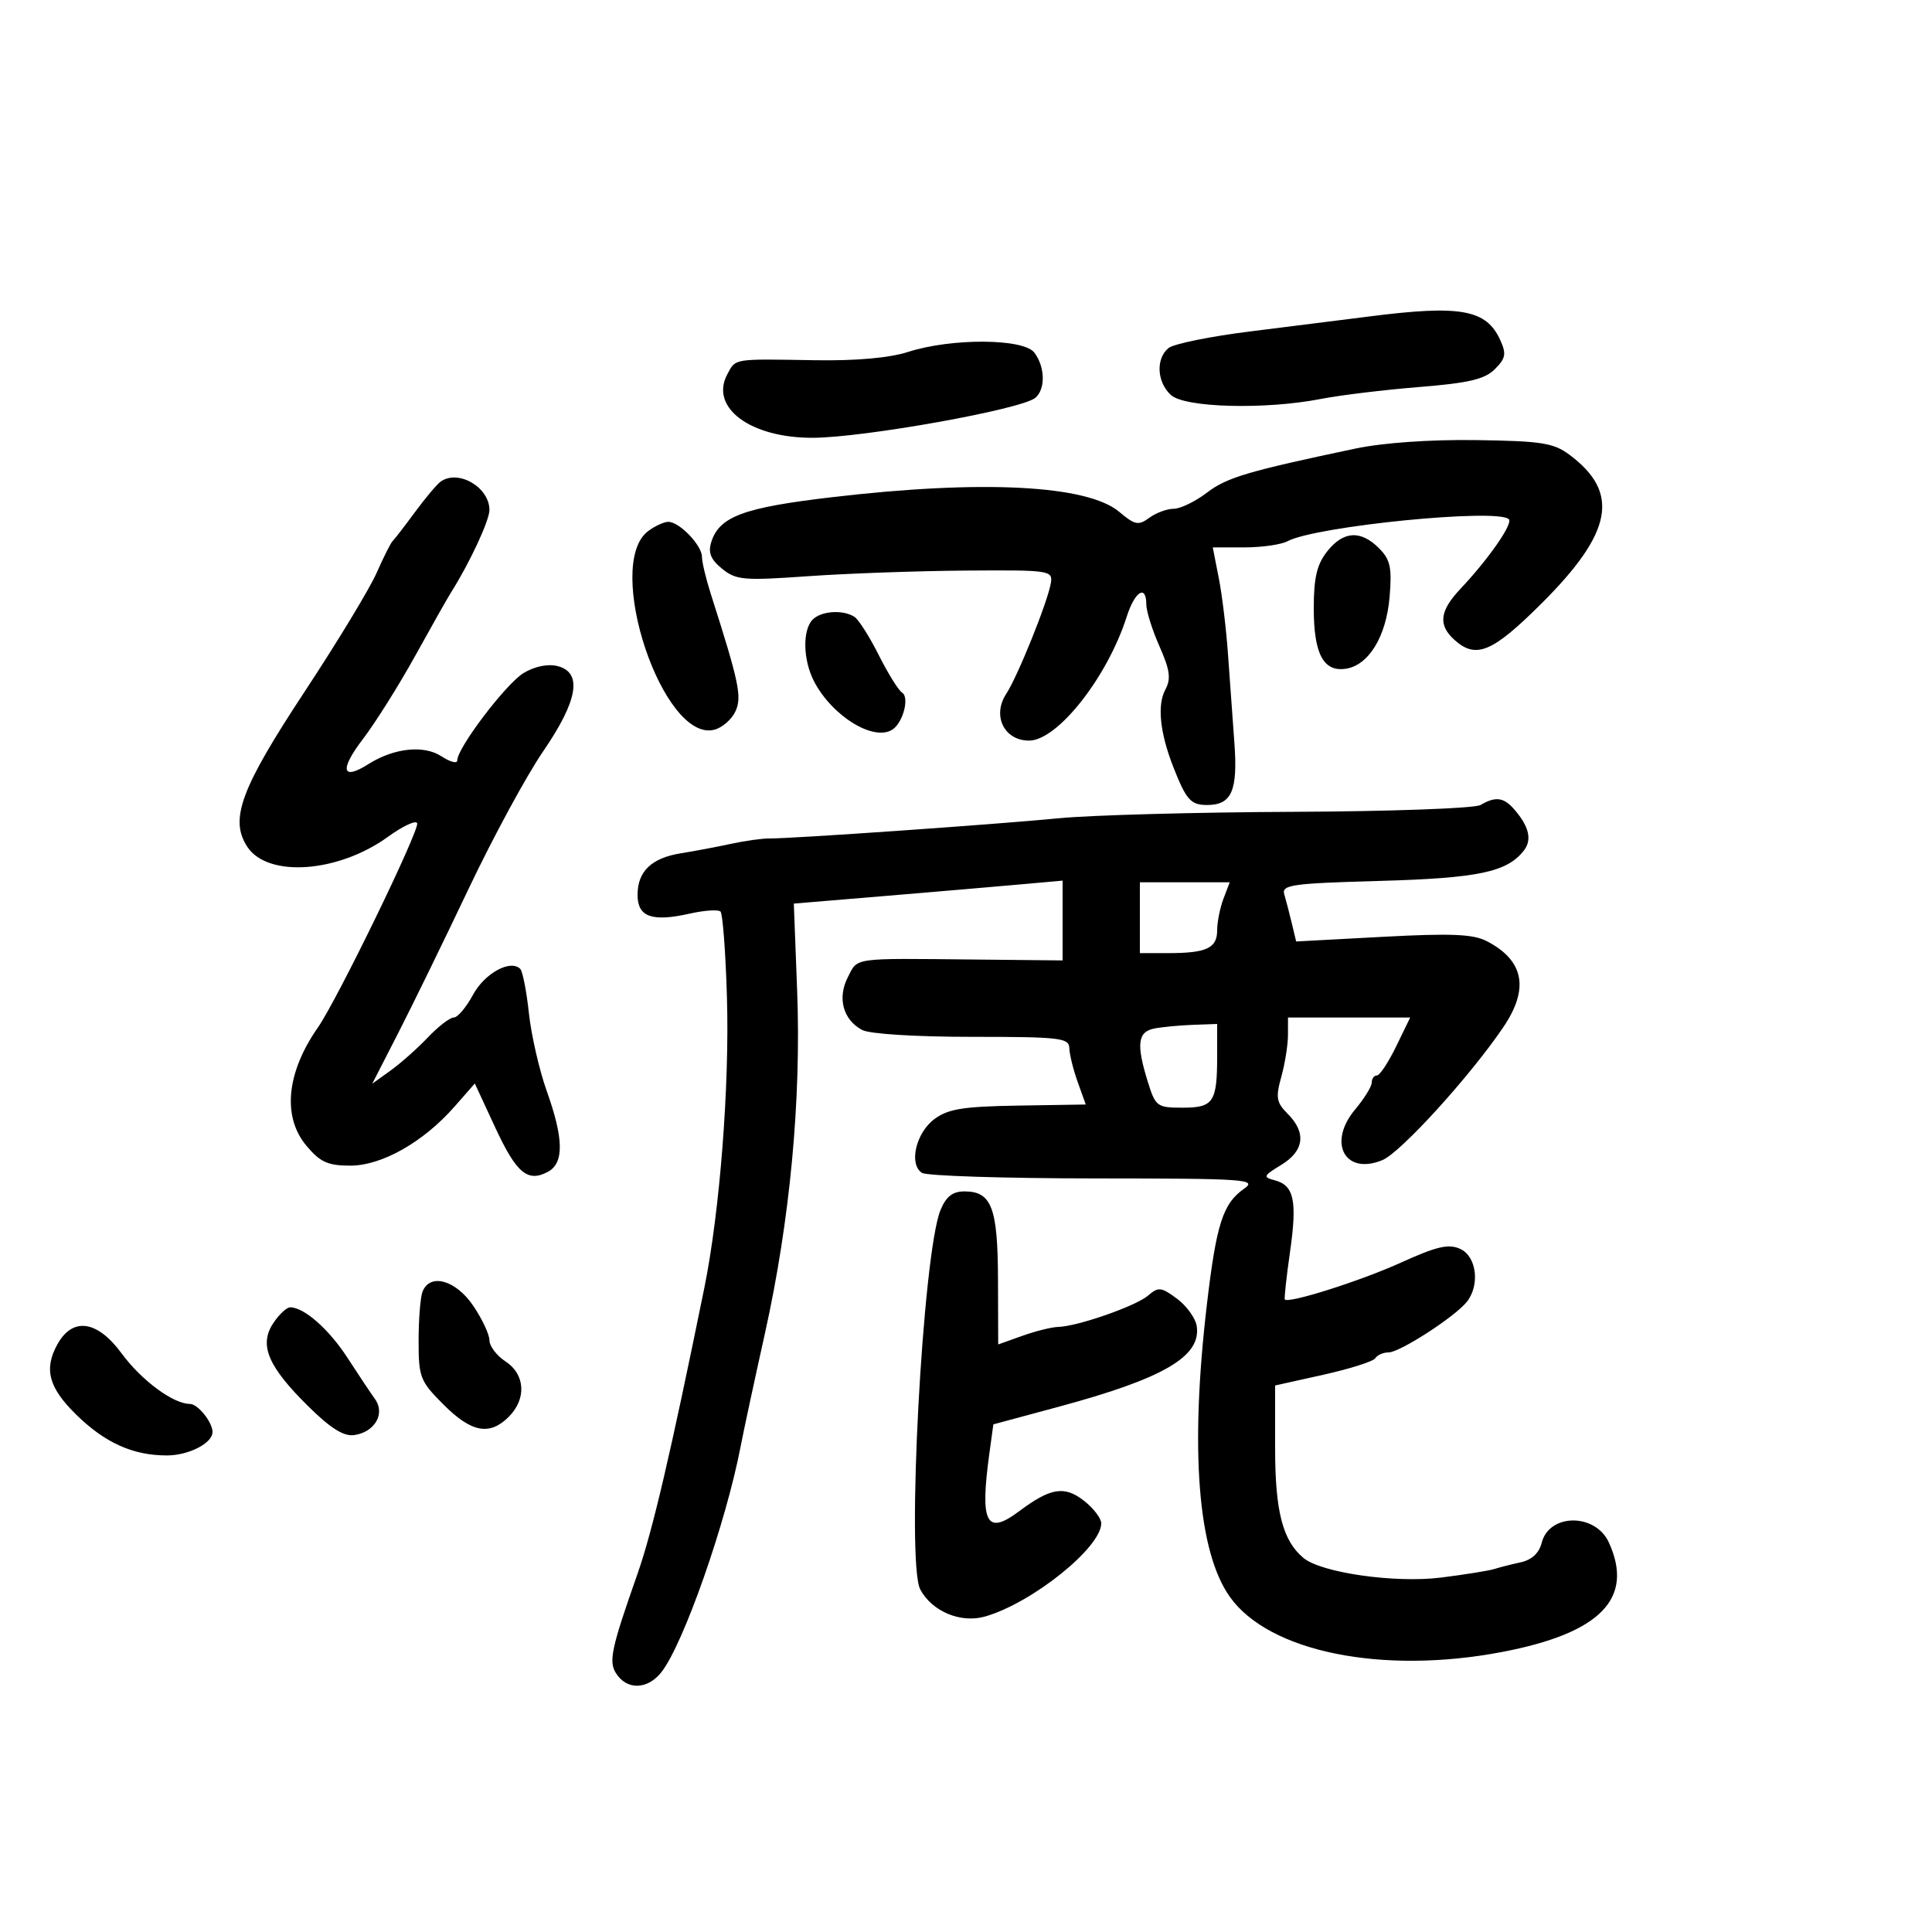 <svg xmlns="http://www.w3.org/2000/svg" width="300" height="300" viewBox="0 0 300 300" version="1.1">
	<path d="M 212.500 49.156 C 208.650 49.652, 200.409 50.687, 194.187 51.458 C 187.965 52.229, 182.228 53.396, 181.437 54.052 C 179.444 55.706, 179.640 59.365, 181.829 61.345 C 184.003 63.312, 196.483 63.635, 205.114 61.946 C 208.076 61.367, 214.918 60.536, 220.318 60.100 C 228.086 59.474, 230.551 58.894, 232.123 57.322 C 233.811 55.634, 233.934 54.950, 232.945 52.778 C 230.784 48.036, 226.756 47.322, 212.500 49.156 M 141 54.649 C 138.105 55.582, 132.934 56.041, 126.500 55.935 C 113.714 55.723, 114.266 55.634, 112.932 58.126 C 110.167 63.294, 116.534 68.017, 126.218 67.980 C 134.169 67.950, 158.584 63.570, 160.750 61.785 C 162.368 60.452, 162.298 56.976, 160.608 54.750 C 158.929 52.538, 147.725 52.480, 141 54.649 M 210.500 69.648 C 193.742 73.177, 190.511 74.135, 187.414 76.498 C 185.609 77.874, 183.289 79, 182.258 79 C 181.226 79, 179.520 79.630, 178.467 80.400 C 176.773 81.639, 176.233 81.533, 173.796 79.482 C 168.837 75.309, 152.539 74.472, 129.271 77.194 C 115.452 78.811, 111.707 80.198, 110.449 84.161 C 109.924 85.816, 110.347 86.865, 112.123 88.311 C 114.297 90.081, 115.442 90.180, 125.500 89.471 C 131.550 89.045, 142.575 88.652, 150 88.598 C 162.966 88.504, 163.487 88.579, 163.182 90.500 C 162.727 93.361, 158.043 105.004, 156.240 107.756 C 154.030 111.130, 155.927 115, 159.791 115 C 164.204 115, 171.955 105.162, 174.959 95.750 C 176.219 91.799, 178 90.700, 178 93.873 C 178 94.903, 178.919 97.823, 180.042 100.361 C 181.679 104.062, 181.858 105.397, 180.945 107.102 C 179.674 109.477, 180.108 113.752, 182.153 119 C 184.176 124.193, 184.887 125, 187.437 125 C 191.263 125, 192.227 122.790, 191.670 115.292 C 191.392 111.557, 190.945 105.350, 190.676 101.500 C 190.406 97.650, 189.765 92.362, 189.251 89.750 L 188.317 85 193.224 85 C 195.923 85, 198.936 84.570, 199.919 84.044 C 204.298 81.700, 232.555 78.888, 234.290 80.623 C 234.971 81.304, 231.158 86.790, 226.773 91.440 C 223.542 94.865, 223.282 97.040, 225.829 99.345 C 229.177 102.375, 231.716 101.323, 239.324 93.750 C 250.435 82.690, 251.602 76.489, 243.681 70.597 C 241.232 68.776, 239.325 68.479, 229.181 68.337 C 222.088 68.238, 214.750 68.753, 210.500 69.648 M 68.447 74.765 C 67.868 75.169, 66.071 77.300, 64.453 79.500 C 62.835 81.700, 61.271 83.725, 60.978 84 C 60.685 84.275, 59.557 86.513, 58.472 88.974 C 57.388 91.434, 52.364 99.722, 47.310 107.390 C 37.370 122.469, 35.610 127.229, 38.399 131.486 C 41.566 136.320, 52.508 135.542, 60.252 129.933 C 62.567 128.256, 64.604 127.311, 64.778 127.833 C 65.148 128.945, 52.364 155.247, 49.358 159.558 C 44.469 166.567, 43.808 173.430, 47.589 177.923 C 49.726 180.463, 50.914 181, 54.393 181 C 59.301 181, 65.765 177.332, 70.614 171.795 L 73.728 168.240 76.867 175.014 C 80.181 182.167, 81.927 183.645, 85.072 181.961 C 87.602 180.608, 87.548 176.849, 84.895 169.405 C 83.737 166.157, 82.491 160.717, 82.127 157.316 C 81.763 153.915, 81.157 150.824, 80.779 150.446 C 79.263 148.929, 75.240 151.139, 73.443 154.476 C 72.399 156.414, 71.057 158, 70.460 158 C 69.863 158, 68.052 159.391, 66.437 161.091 C 64.822 162.792, 62.218 165.104, 60.651 166.230 L 57.803 168.277 61.845 160.388 C 64.068 156.050, 68.985 145.975, 72.771 138 C 76.558 130.025, 81.758 120.434, 84.328 116.687 C 89.756 108.772, 90.490 104.412, 86.562 103.426 C 85.073 103.052, 83.029 103.471, 81.312 104.502 C 78.591 106.135, 71 116.134, 71 118.085 C 71 118.614, 69.893 118.321, 68.541 117.435 C 65.808 115.644, 61.156 116.147, 57.189 118.661 C 53.079 121.266, 52.701 119.545, 56.337 114.782 C 58.288 112.225, 61.954 106.391, 64.483 101.817 C 67.012 97.243, 69.509 92.825, 70.032 92 C 72.911 87.455, 76 80.825, 76 79.188 C 76 75.671, 71.188 72.853, 68.447 74.765 M 100.633 82.477 C 93.703 87.726, 102.946 115.396, 110.931 113.308 C 112.162 112.986, 113.636 111.699, 114.205 110.449 C 115.233 108.193, 114.770 105.989, 110.369 92.215 C 109.616 89.858, 109 87.271, 109 86.465 C 109 84.660, 105.453 80.988, 103.750 81.032 C 103.063 81.049, 101.660 81.700, 100.633 82.477 M 206.073 85.635 C 204.484 87.654, 204 89.712, 204 94.444 C 204 101.517, 205.495 104.354, 208.956 103.845 C 212.530 103.319, 215.267 98.831, 215.779 92.656 C 216.156 88.100, 215.889 86.889, 214.114 85.114 C 211.276 82.276, 208.577 82.451, 206.073 85.635 M 126.200 96.200 C 124.584 97.816, 124.684 102.492, 126.405 105.800 C 129.236 111.240, 135.744 115.217, 138.615 113.260 C 140.253 112.144, 141.242 108.268, 140.074 107.546 C 139.520 107.203, 137.891 104.582, 136.454 101.722 C 135.017 98.861, 133.315 96.185, 132.671 95.775 C 130.885 94.639, 127.541 94.859, 126.200 96.200 M 229.889 125.002 C 229.001 125.521, 215.973 125.996, 200.889 126.060 C 185.825 126.123, 169.450 126.570, 164.500 127.052 C 154.629 128.013, 122.690 130.244, 119.500 130.195 C 118.400 130.178, 115.700 130.555, 113.500 131.031 C 111.300 131.507, 107.827 132.163, 105.782 132.488 C 101.175 133.220, 99 135.294, 99 138.955 C 99 142.388, 101.224 143.186, 107.106 141.865 C 109.393 141.351, 111.542 141.208, 111.882 141.548 C 112.222 141.888, 112.671 147.866, 112.879 154.833 C 113.292 168.633, 111.772 188.174, 109.364 200 C 104.066 226.029, 101.313 237.791, 98.944 244.523 C 94.945 255.891, 94.494 257.973, 95.634 259.793 C 97.314 262.473, 100.534 262.407, 102.705 259.648 C 106.130 255.294, 112.757 236.388, 115.026 224.500 C 115.446 222.300, 117.139 214.425, 118.788 207 C 122.670 189.527, 124.428 170.791, 123.780 153.807 L 123.265 140.309 137.383 139.131 C 145.147 138.483, 154.537 137.681, 158.250 137.347 L 165 136.742 165 142.938 L 165 149.134 151.250 148.994 C 132.162 148.799, 133.231 148.648, 131.646 151.750 C 129.995 154.981, 130.913 158.348, 133.878 159.935 C 135.034 160.553, 142.186 161, 150.934 161 C 164.599 161, 166.004 161.163, 166.044 162.750 C 166.068 163.713, 166.652 166.077, 167.341 168.004 L 168.595 171.507 158.141 171.675 C 149.556 171.813, 147.223 172.188, 145.093 173.770 C 142.210 175.914, 141.084 180.804, 143.170 182.126 C 143.901 182.590, 155.963 182.976, 169.973 182.985 C 193.616 182.999, 195.281 183.115, 193.159 184.601 C 189.896 186.887, 188.878 190.057, 187.412 202.500 C 184.747 225.132, 185.989 240.962, 190.981 247.973 C 197.069 256.524, 214.658 260.074, 233.277 256.511 C 248.532 253.592, 253.783 248.203, 249.829 239.523 C 247.736 234.930, 240.549 234.966, 239.392 239.575 C 238.995 241.156, 237.848 242.220, 236.139 242.592 C 234.688 242.908, 232.835 243.380, 232.022 243.640 C 231.209 243.899, 227.489 244.496, 223.755 244.965 C 216.640 245.858, 205.182 244.225, 202.408 241.923 C 199.180 239.244, 198 234.692, 198 224.915 L 198 215.136 205.504 213.467 C 209.630 212.549, 213.257 211.393, 213.563 210.899 C 213.868 210.404, 214.798 210, 215.629 210 C 217.356 210, 225.876 204.496, 227.750 202.170 C 229.843 199.571, 229.297 195.093, 226.746 193.930 C 224.935 193.105, 223.119 193.525, 217.514 196.067 C 211.221 198.920, 200.033 202.466, 199.507 201.774 C 199.392 201.623, 199.755 198.304, 200.313 194.399 C 201.449 186.454, 200.939 184.058, 197.944 183.275 C 196.069 182.785, 196.154 182.585, 198.949 180.885 C 202.516 178.715, 202.879 175.879, 199.963 172.963 C 198.197 171.197, 198.063 170.434, 198.958 167.213 C 199.525 165.171, 199.991 162.262, 199.994 160.750 L 200 158 209.487 158 L 218.974 158 216.788 162.500 C 215.585 164.975, 214.241 167, 213.801 167 C 213.360 167, 213 167.498, 213 168.106 C 213 168.714, 211.852 170.576, 210.449 172.244 C 206.085 177.429, 208.825 182.558, 214.667 180.138 C 217.495 178.967, 228.245 167.149, 233.422 159.519 C 237.502 153.507, 236.655 149.126, 230.832 146.125 C 228.736 145.045, 225.281 144.904, 214.715 145.470 L 201.265 146.191 200.585 143.345 C 200.211 141.780, 199.686 139.761, 199.419 138.858 C 198.987 137.397, 200.629 137.168, 214.217 136.789 C 229.566 136.361, 234.034 135.418, 236.639 132.054 C 237.910 130.413, 237.440 128.367, 235.193 125.750 C 233.513 123.794, 232.259 123.617, 229.889 125.002 M 177 142.500 L 177 148 181.418 148 C 187.347 148, 189 147.228, 189 144.458 C 189 143.178, 189.439 140.976, 189.975 139.565 L 190.950 137 183.975 137 L 177 137 177 142.500 M 179.250 159.706 C 176.652 160.206, 176.415 162.159, 178.243 168.016 C 179.431 171.822, 179.673 172, 183.636 172 C 188.439 172, 189 171.155, 189 163.918 L 189 159 185.250 159.136 C 183.188 159.211, 180.488 159.467, 179.250 159.706 M 146.046 187.889 C 143.270 194.590, 140.702 242.707, 142.901 246.815 C 144.731 250.235, 149.189 252.093, 152.965 251.010 C 160.272 248.914, 171 240.306, 171 236.538 C 171 235.772, 169.804 234.205, 168.343 233.055 C 165.297 230.659, 163.139 231.004, 158.244 234.671 C 153.153 238.486, 152.143 236.531, 153.624 225.727 L 154.248 221.174 164.374 218.444 C 180.678 214.047, 186.527 210.637, 185.830 205.933 C 185.649 204.705, 184.273 202.788, 182.774 201.673 C 180.311 199.841, 179.878 199.793, 178.274 201.174 C 176.375 202.809, 167.309 205.971, 164.312 206.044 C 163.315 206.068, 160.813 206.690, 158.750 207.426 L 155 208.764 154.968 198.632 C 154.933 187.512, 153.974 185, 149.761 185 C 147.927 185, 146.917 185.785, 146.046 187.889 M 65.607 200.582 C 65.273 201.452, 65 204.880, 65 208.199 C 65 213.877, 65.230 214.465, 68.882 218.118 C 73.213 222.449, 76.028 222.972, 79 220 C 81.784 217.216, 81.563 213.415, 78.500 211.408 C 77.125 210.507, 76 209.026, 76 208.117 C 76 207.208, 74.859 204.785, 73.464 202.732 C 70.753 198.743, 66.735 197.643, 65.607 200.582 M 42.404 205.506 C 40.195 208.878, 41.623 212.219, 47.928 218.429 C 51.376 221.825, 53.391 223.077, 55.020 222.836 C 58.210 222.365, 59.854 219.507, 58.233 217.250 C 57.541 216.287, 55.620 213.407, 53.963 210.849 C 51.083 206.403, 47.222 203, 45.058 203 C 44.502 203, 43.307 204.128, 42.404 205.506 M 8.911 208.750 C 6.788 212.593, 7.554 215.465, 11.822 219.654 C 16.291 224.041, 20.636 226, 25.896 226 C 29.297 226, 33 224.104, 33 222.363 C 33 220.831, 30.722 218, 29.489 218 C 26.898 218, 21.965 214.346, 18.865 210.132 C 15.099 205.010, 11.272 204.479, 8.911 208.750" stroke="none" fill="black" fill-rule="evenodd"/>
</svg>